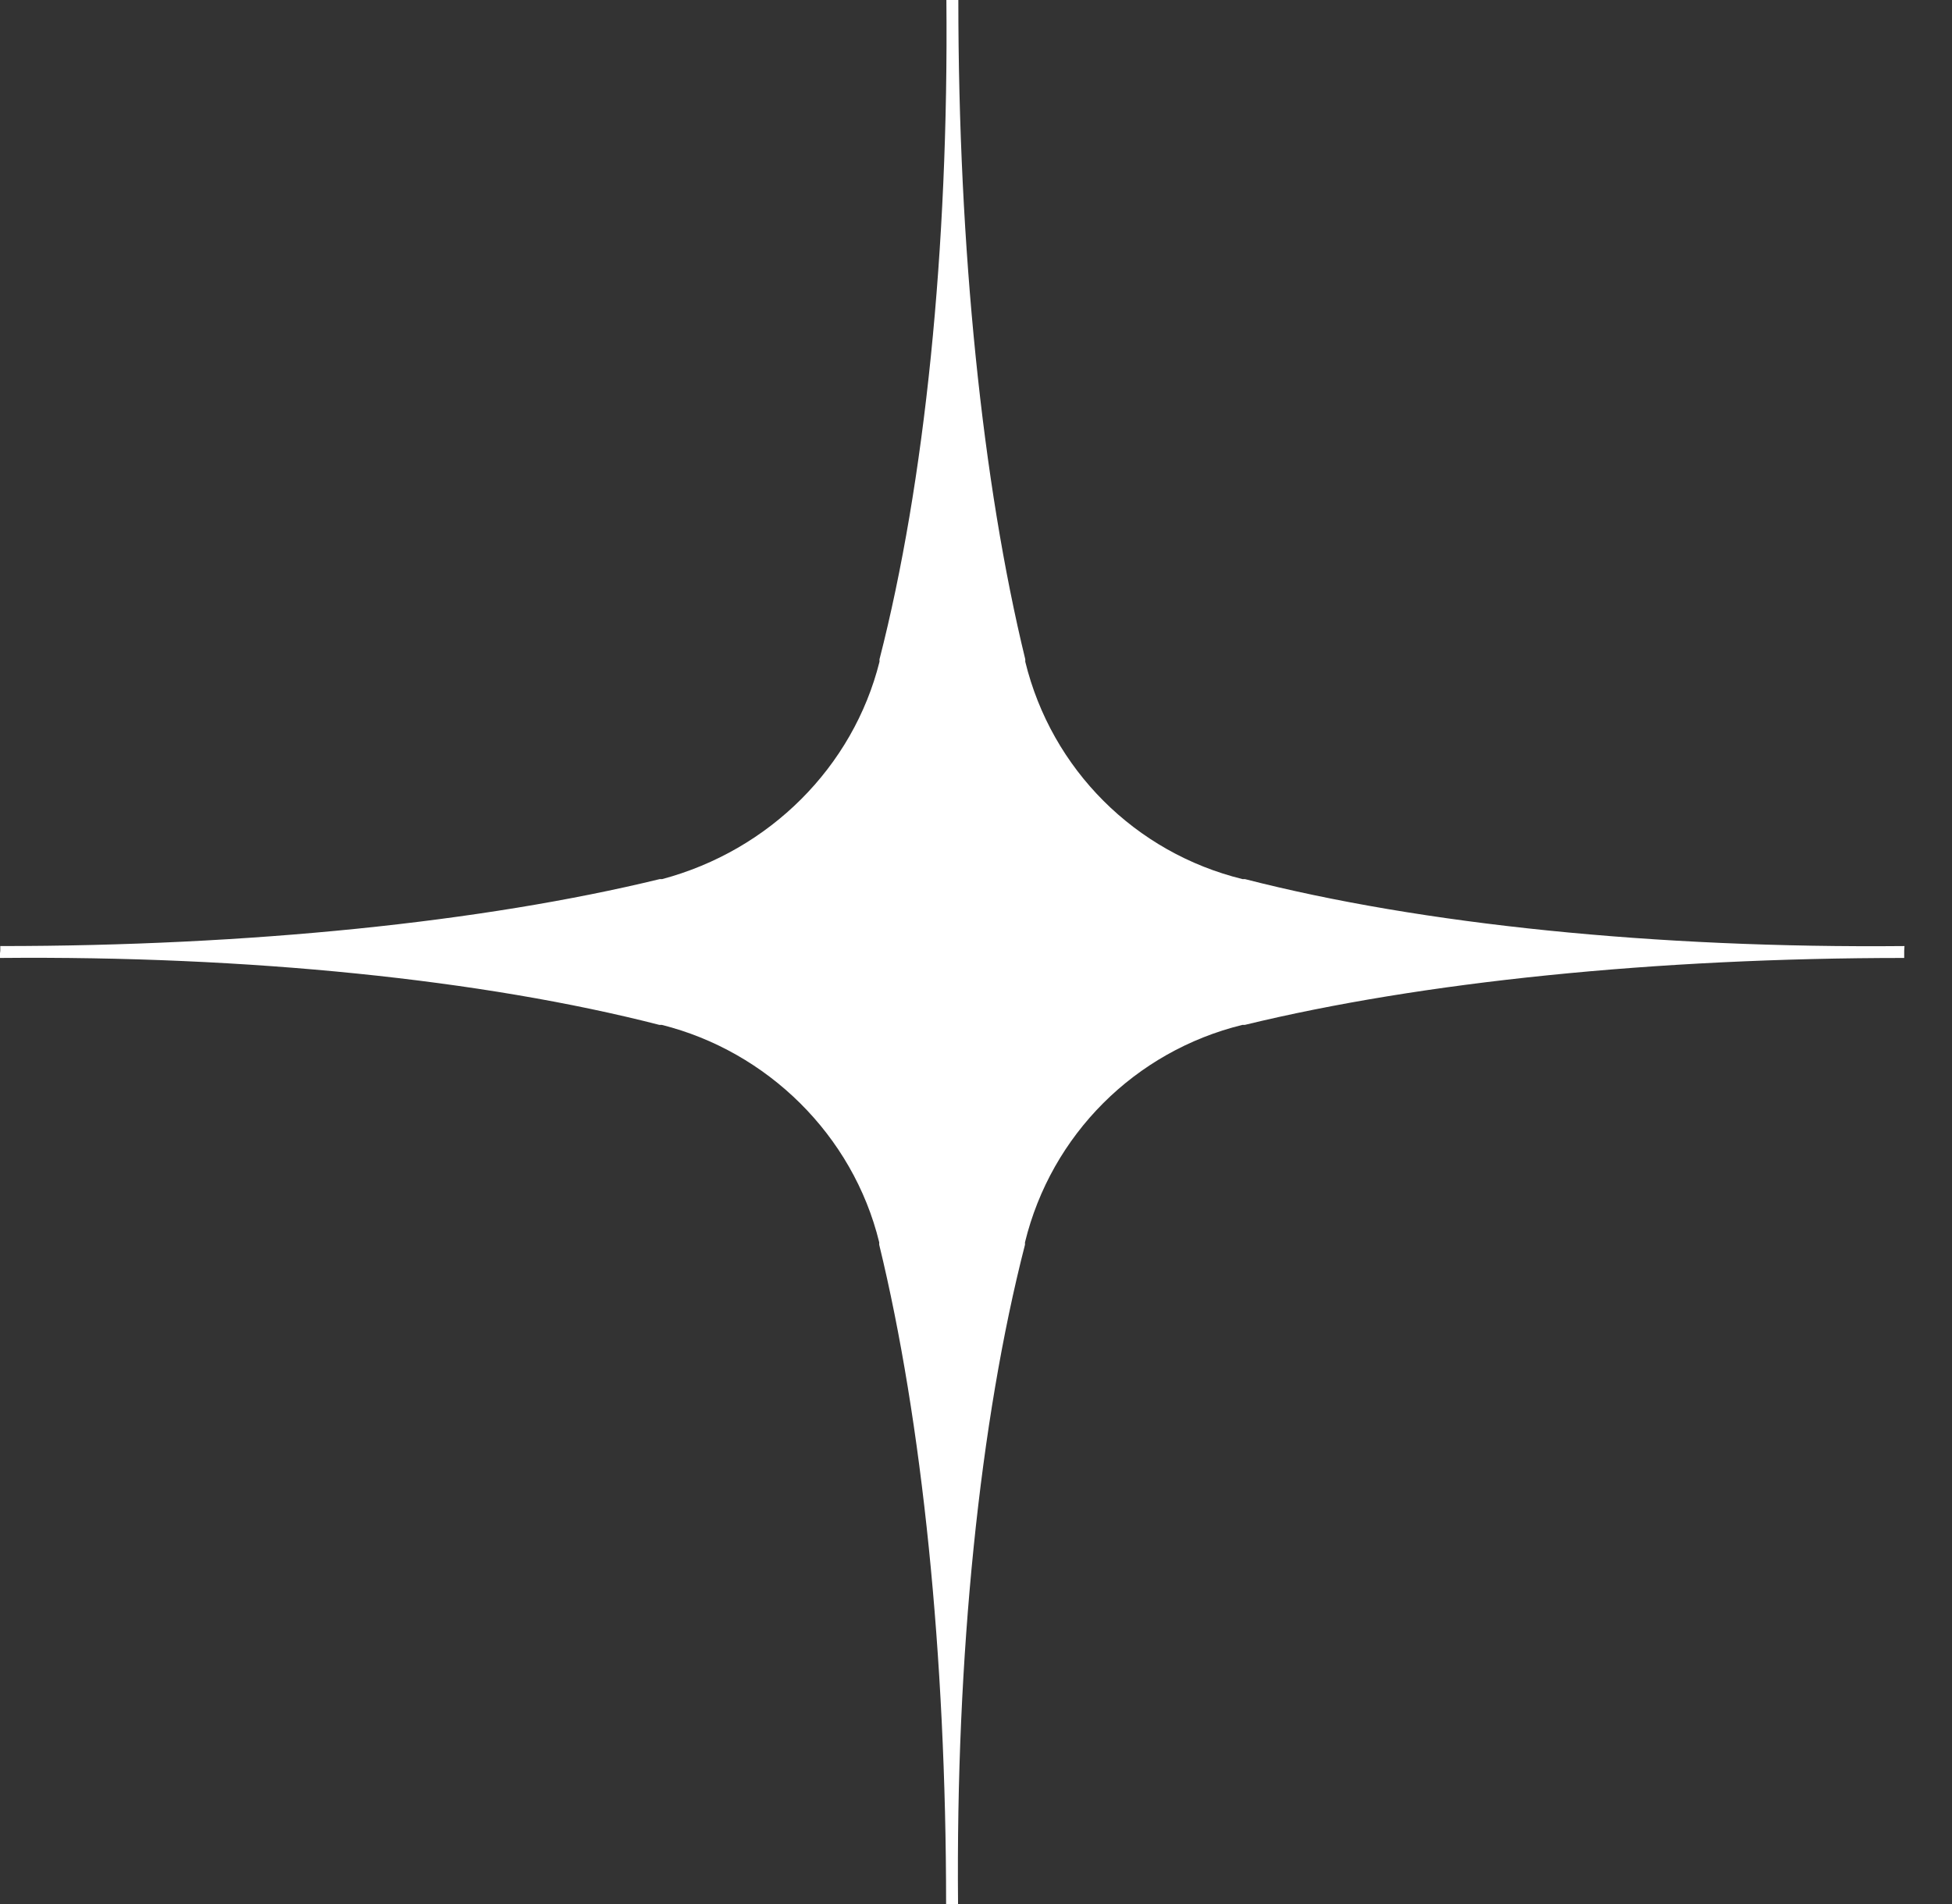 <svg width="41" height="40" viewBox="0 0 41 40" fill="none" xmlns="http://www.w3.org/2000/svg">
<rect x="0" y="0" width="41" height="40" fill="#333333" stroke="none"/>
<path d="M39.996 19.974V20.125C34.779 20.125 29.861 20.627 26.146 21.531H26.096C23.838 22.084 22.081 23.84 21.529 26.098V26.149C20.576 29.862 20.074 34.78 20.123 40H19.872C19.872 34.782 19.371 29.864 18.467 26.149V26.098C17.915 23.84 16.109 22.084 13.9 21.531H13.85C10.137 20.578 5.22 20.076 0 20.125V20.026L0.006 19.974V19.875C5.223 19.875 10.141 19.373 13.855 18.469H13.906C16.164 17.867 17.92 16.111 18.473 13.902V13.851C19.426 10.138 19.927 5.22 19.878 0H20.129C20.129 5.218 20.631 10.136 21.535 13.851V13.902C22.087 16.16 23.843 17.916 26.101 18.469H26.152C29.864 19.422 34.782 19.924 40.002 19.875L39.996 19.974Z" fill="white"/>
</svg>
